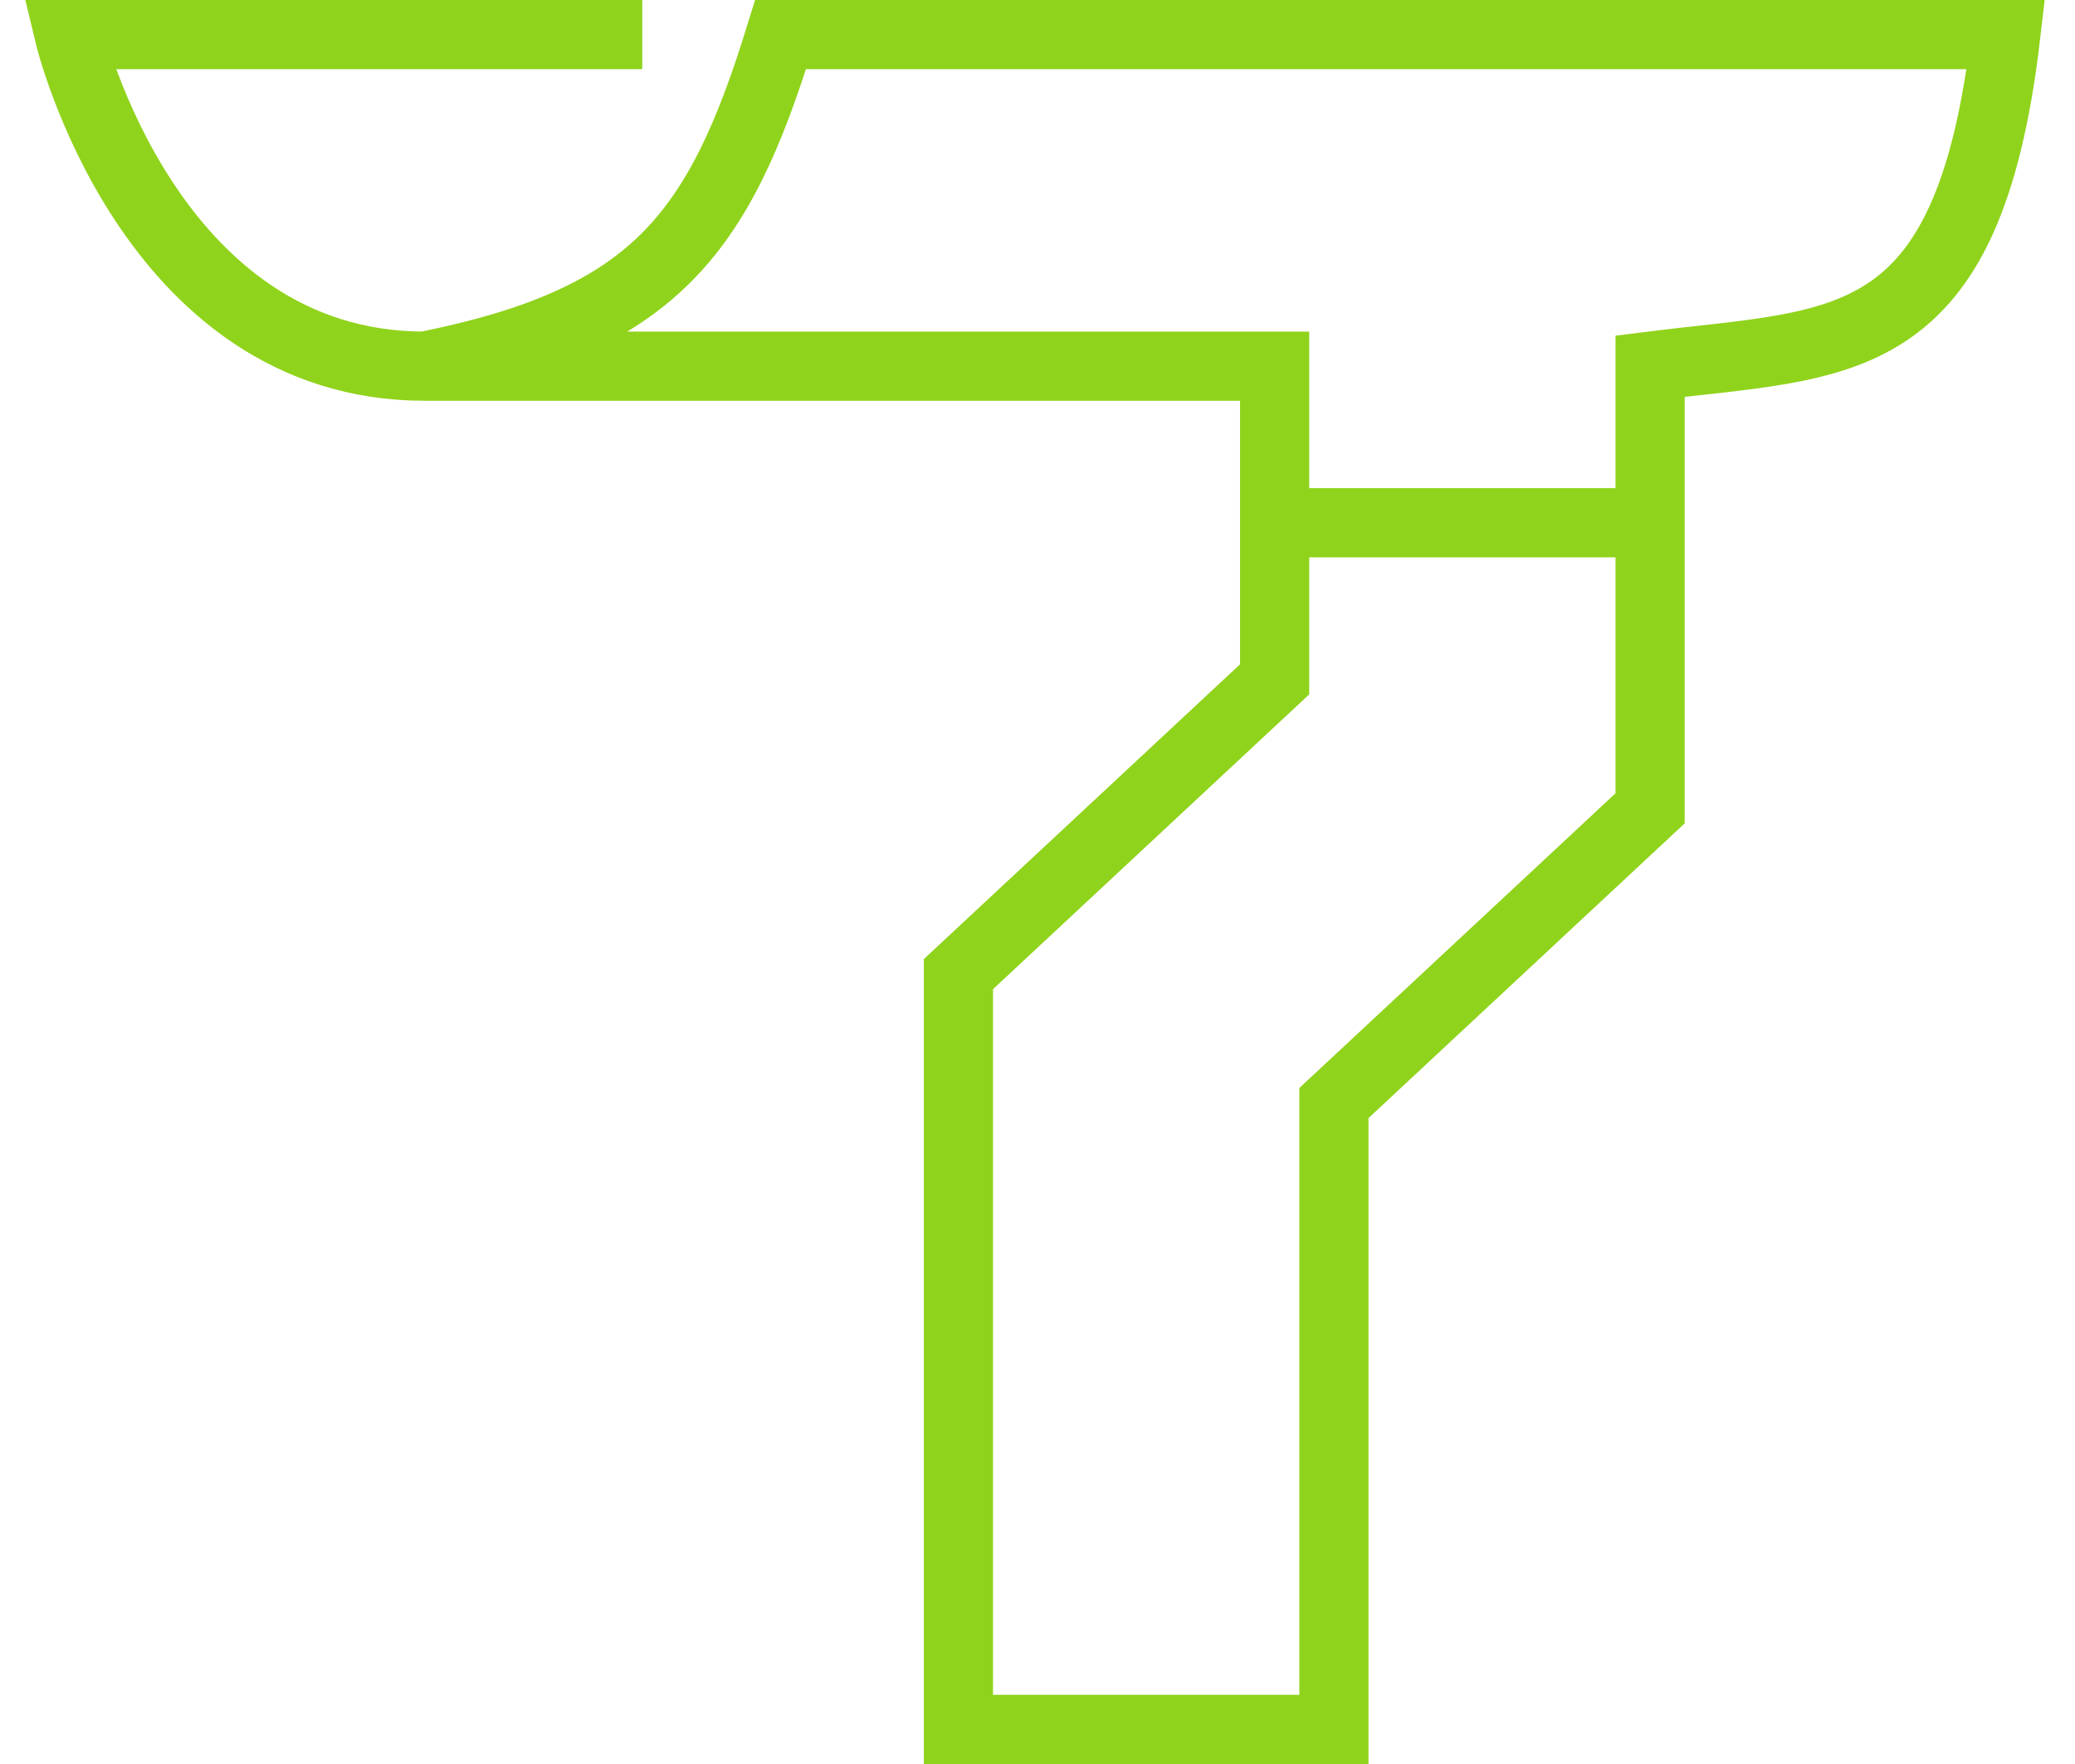<svg width="60" height="51" viewBox="0 0 60 51" fill="none" xmlns="http://www.w3.org/2000/svg">
<path d="M18.571 1H2C2 1 4.286 10.587 12.286 10.587M12.286 10.587C18.898 9.263 20.779 6.817 22.571 1H58C56.91 10.363 53.275 9.886 47.714 10.587V15.114M12.286 10.587H36.857V15.114M36.857 15.114V19.641L27.714 28.163V50H38.571V31.891L47.714 23.37V15.114M36.857 15.114H47.714" stroke="#90D31C" stroke-width="2"/>
</svg>
